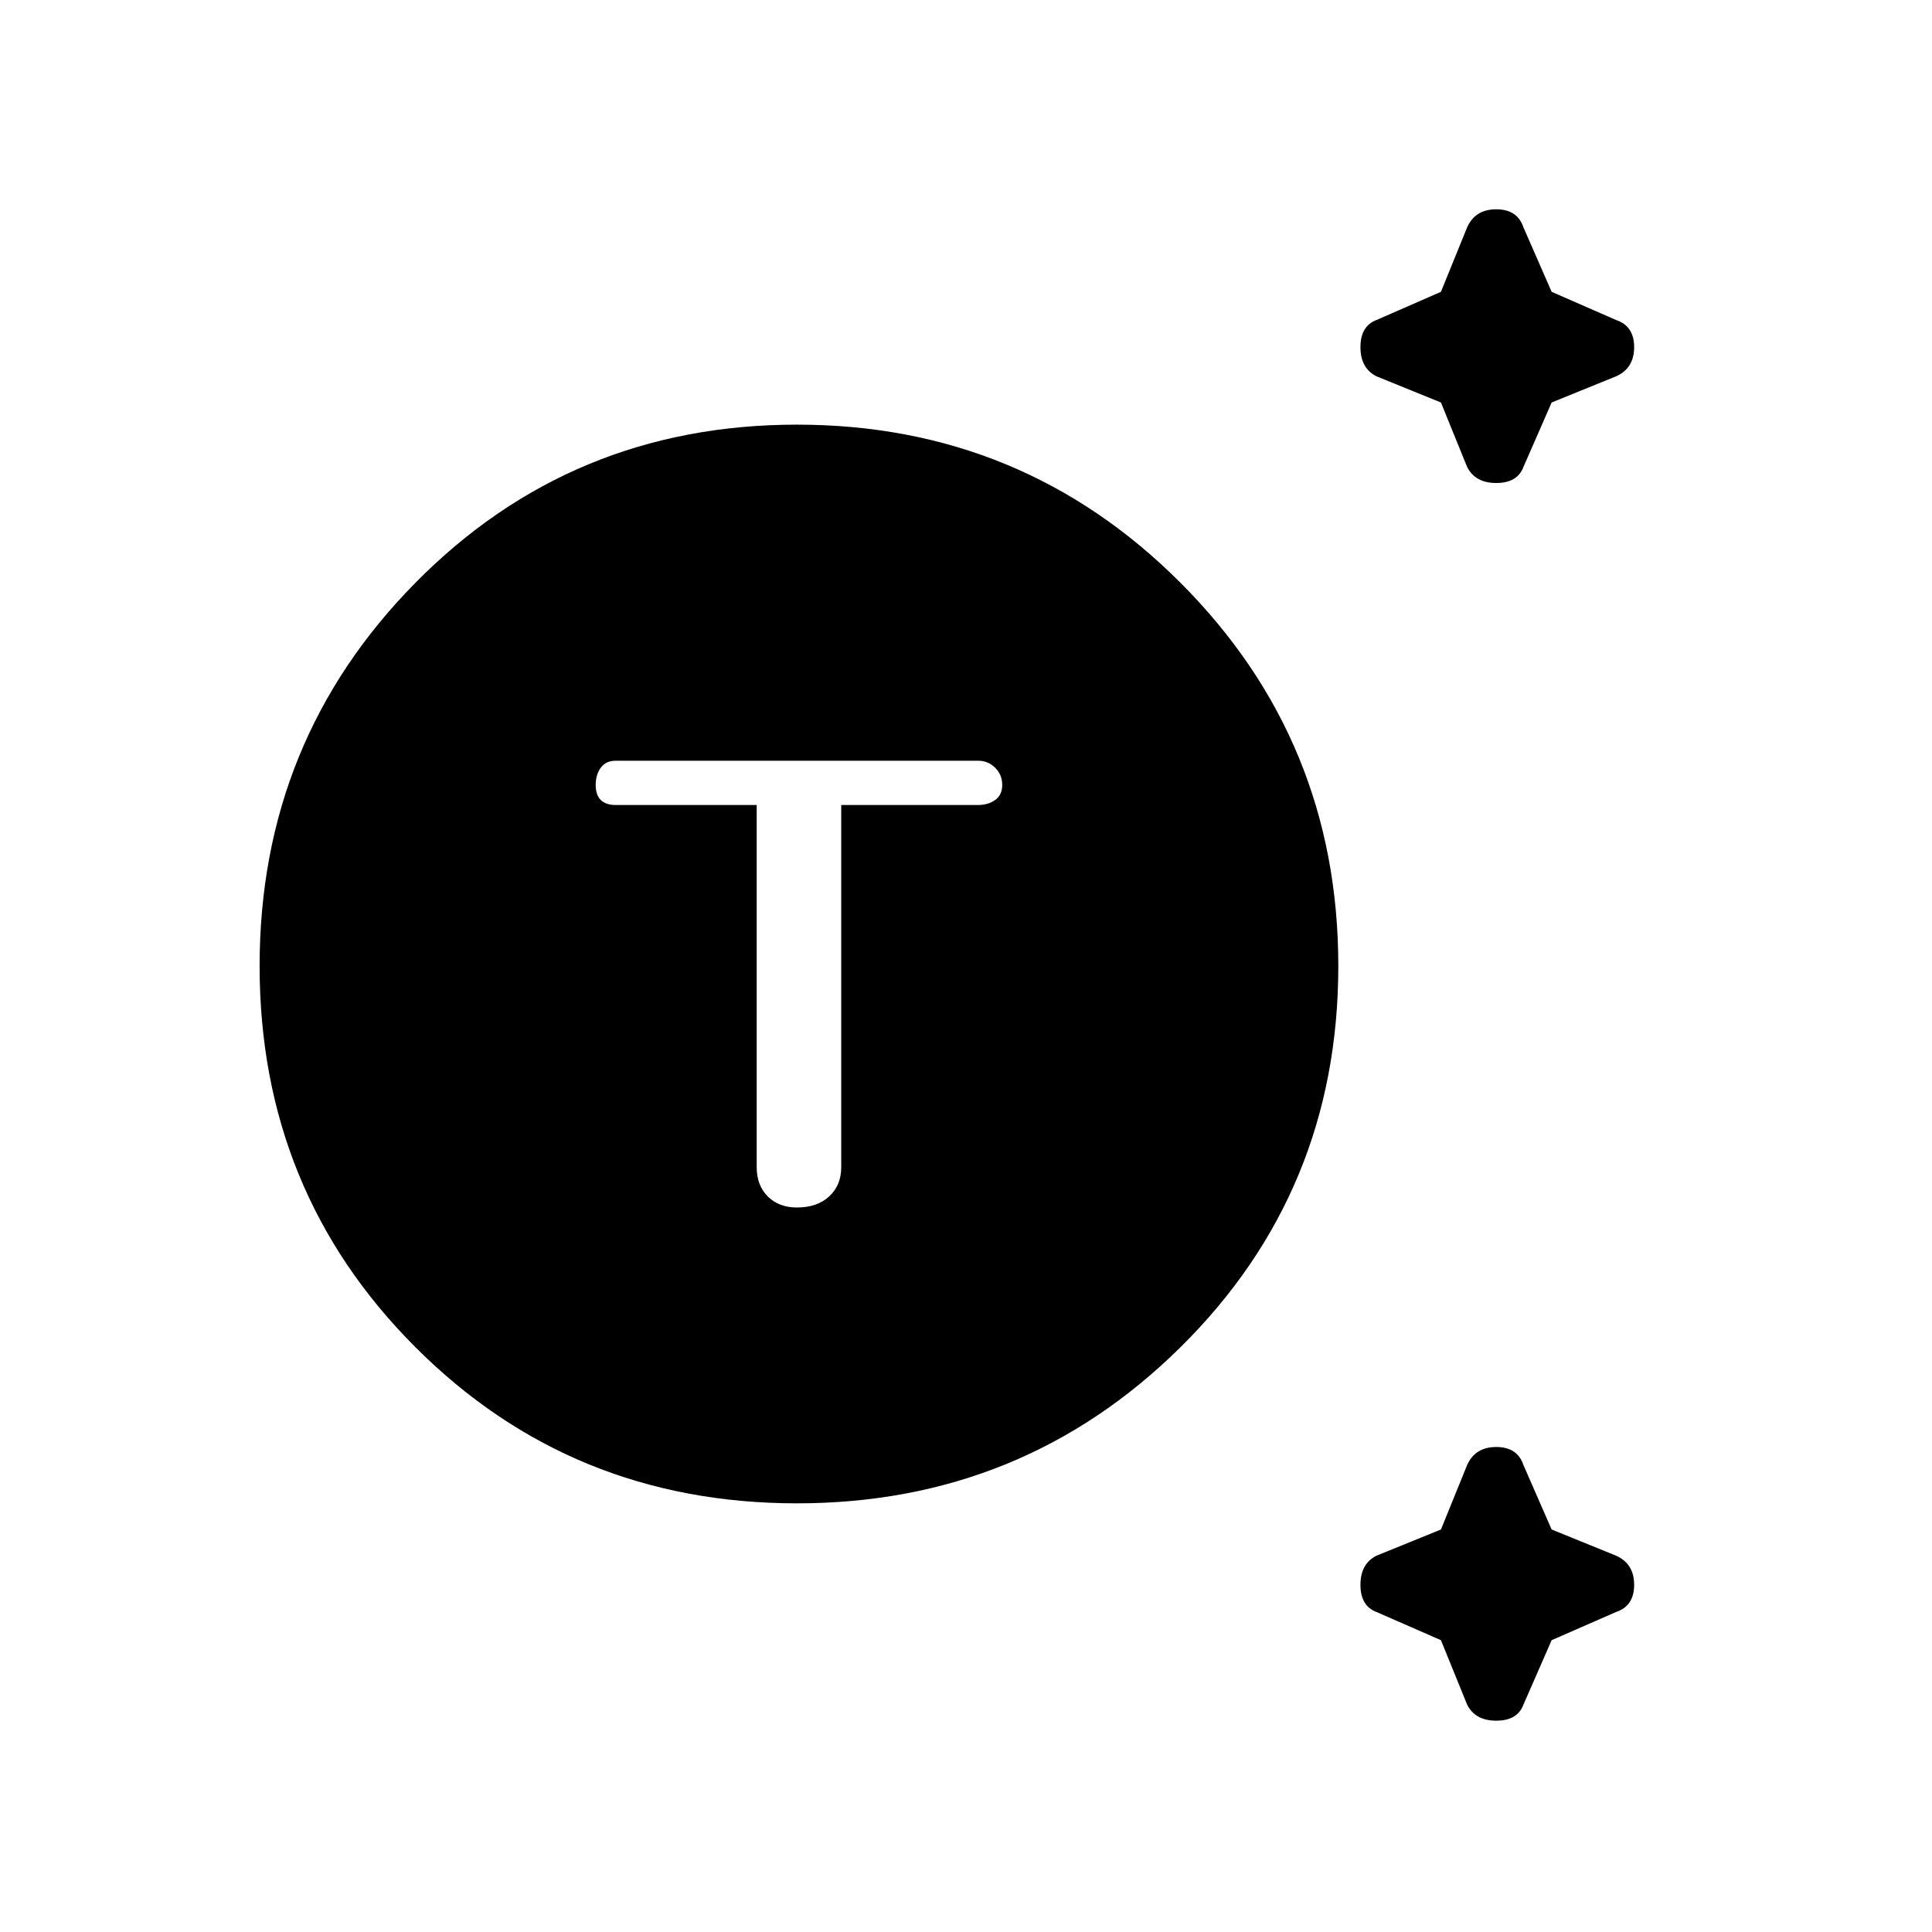 <svg xmlns="http://www.w3.org/2000/svg" height="48" width="48"><path d="M19.8 37.35Q14.2 37.35 10.325 33.475Q6.45 29.6 6.45 24Q6.45 18.4 10.325 14.475Q14.2 10.55 19.8 10.55Q25.4 10.55 29.325 14.475Q33.25 18.4 33.25 24Q33.25 29.6 29.325 33.475Q25.4 37.35 19.8 37.35ZM19.8 30Q20.3 30 20.6 29.725Q20.9 29.45 20.9 29V20H24.3Q24.55 20 24.725 19.875Q24.9 19.75 24.9 19.5Q24.9 19.25 24.725 19.075Q24.55 18.9 24.3 18.9H15.3Q15.05 18.9 14.925 19.075Q14.8 19.25 14.8 19.5Q14.8 19.75 14.925 19.875Q15.05 20 15.3 20H18.8V29Q18.8 29.45 19.075 29.725Q19.35 30 19.8 30ZM36.45 11.6 35.8 10 34.2 9.35Q33.8 9.15 33.8 8.625Q33.8 8.1 34.2 7.95L35.8 7.25L36.45 5.65Q36.65 5.2 37.175 5.2Q37.7 5.2 37.85 5.65L38.55 7.25L40.15 7.95Q40.6 8.1 40.6 8.625Q40.6 9.15 40.15 9.35L38.55 10L37.85 11.6Q37.7 12 37.175 12Q36.65 12 36.45 11.6ZM36.45 42.35 35.8 40.75 34.2 40.05Q33.8 39.9 33.8 39.375Q33.8 38.85 34.2 38.65L35.8 38L36.45 36.4Q36.65 35.95 37.175 35.95Q37.7 35.95 37.85 36.4L38.55 38L40.15 38.65Q40.6 38.85 40.6 39.375Q40.6 39.9 40.15 40.05L38.55 40.75L37.85 42.35Q37.7 42.75 37.175 42.75Q36.65 42.75 36.45 42.35Z"/></svg>